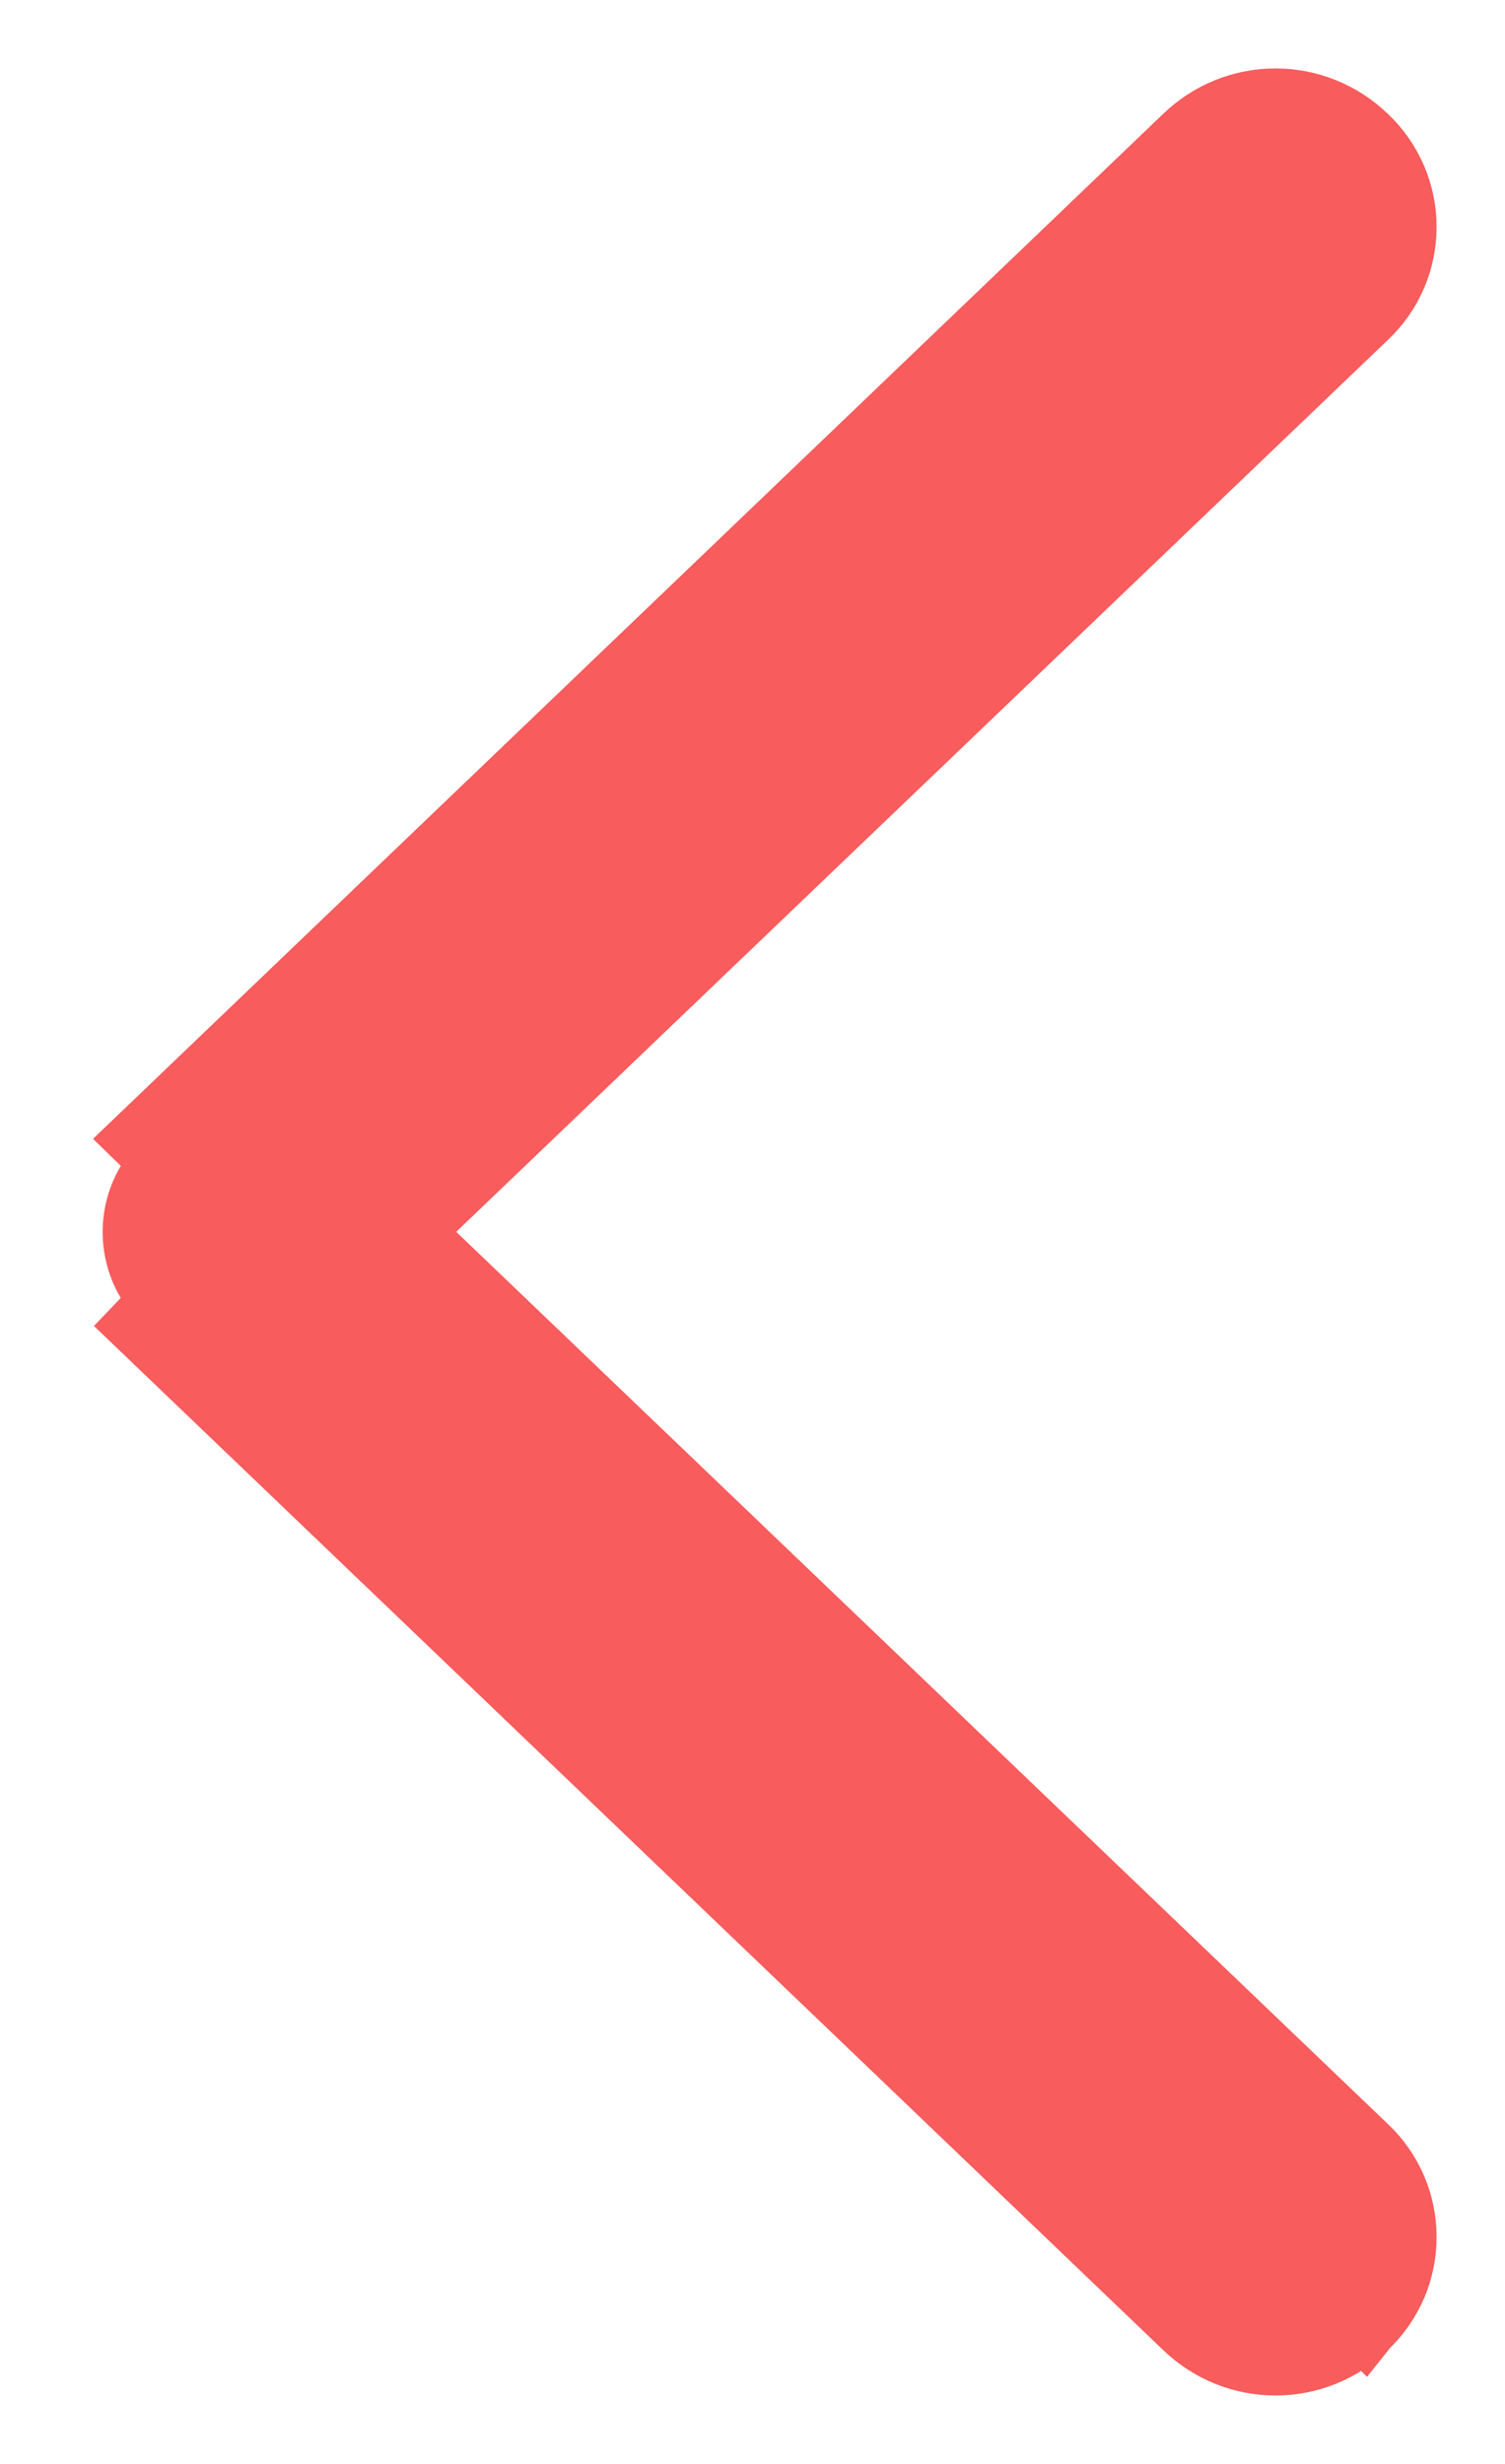 <svg width="11" height="18" viewBox="0 0 11 18" fill="none" xmlns="http://www.w3.org/2000/svg">
<path d="M9.973 16.986L9.969 16.991L9.968 16.99C9.795 17.157 9.563 17.25 9.323 17.25C9.082 17.25 8.851 17.157 8.677 16.99L1.04 9.679L1.04 9.679L1.213 9.498C1.145 9.434 1.092 9.357 1.055 9.271C1.019 9.185 1 9.093 1 9C1 8.907 1.019 8.815 1.055 8.729C1.092 8.643 1.145 8.566 1.213 8.502L9.973 16.986ZM9.973 16.986L9.979 16.98C10.064 16.898 10.132 16.799 10.179 16.691C10.226 16.581 10.25 16.462 10.25 16.342C10.25 16.223 10.226 16.104 10.179 15.994C10.132 15.884 10.063 15.785 9.977 15.703C9.976 15.702 9.976 15.702 9.976 15.702L2.973 8.999L9.976 2.298C10.063 2.215 10.132 2.116 10.179 2.006C10.226 1.896 10.25 1.777 10.25 1.658C10.25 1.538 10.226 1.42 10.179 1.31C10.132 1.201 10.064 1.102 9.979 1.02L9.973 1.014L9.973 1.014L9.968 1.01C9.795 0.843 9.563 0.75 9.323 0.75C9.082 0.75 8.851 0.843 8.677 1.01C8.677 1.01 8.677 1.01 8.677 1.01L1.04 8.321L9.973 16.986Z" fill="#F85C5C" stroke="#F85C5C" stroke-width="0.5"/>
</svg>
